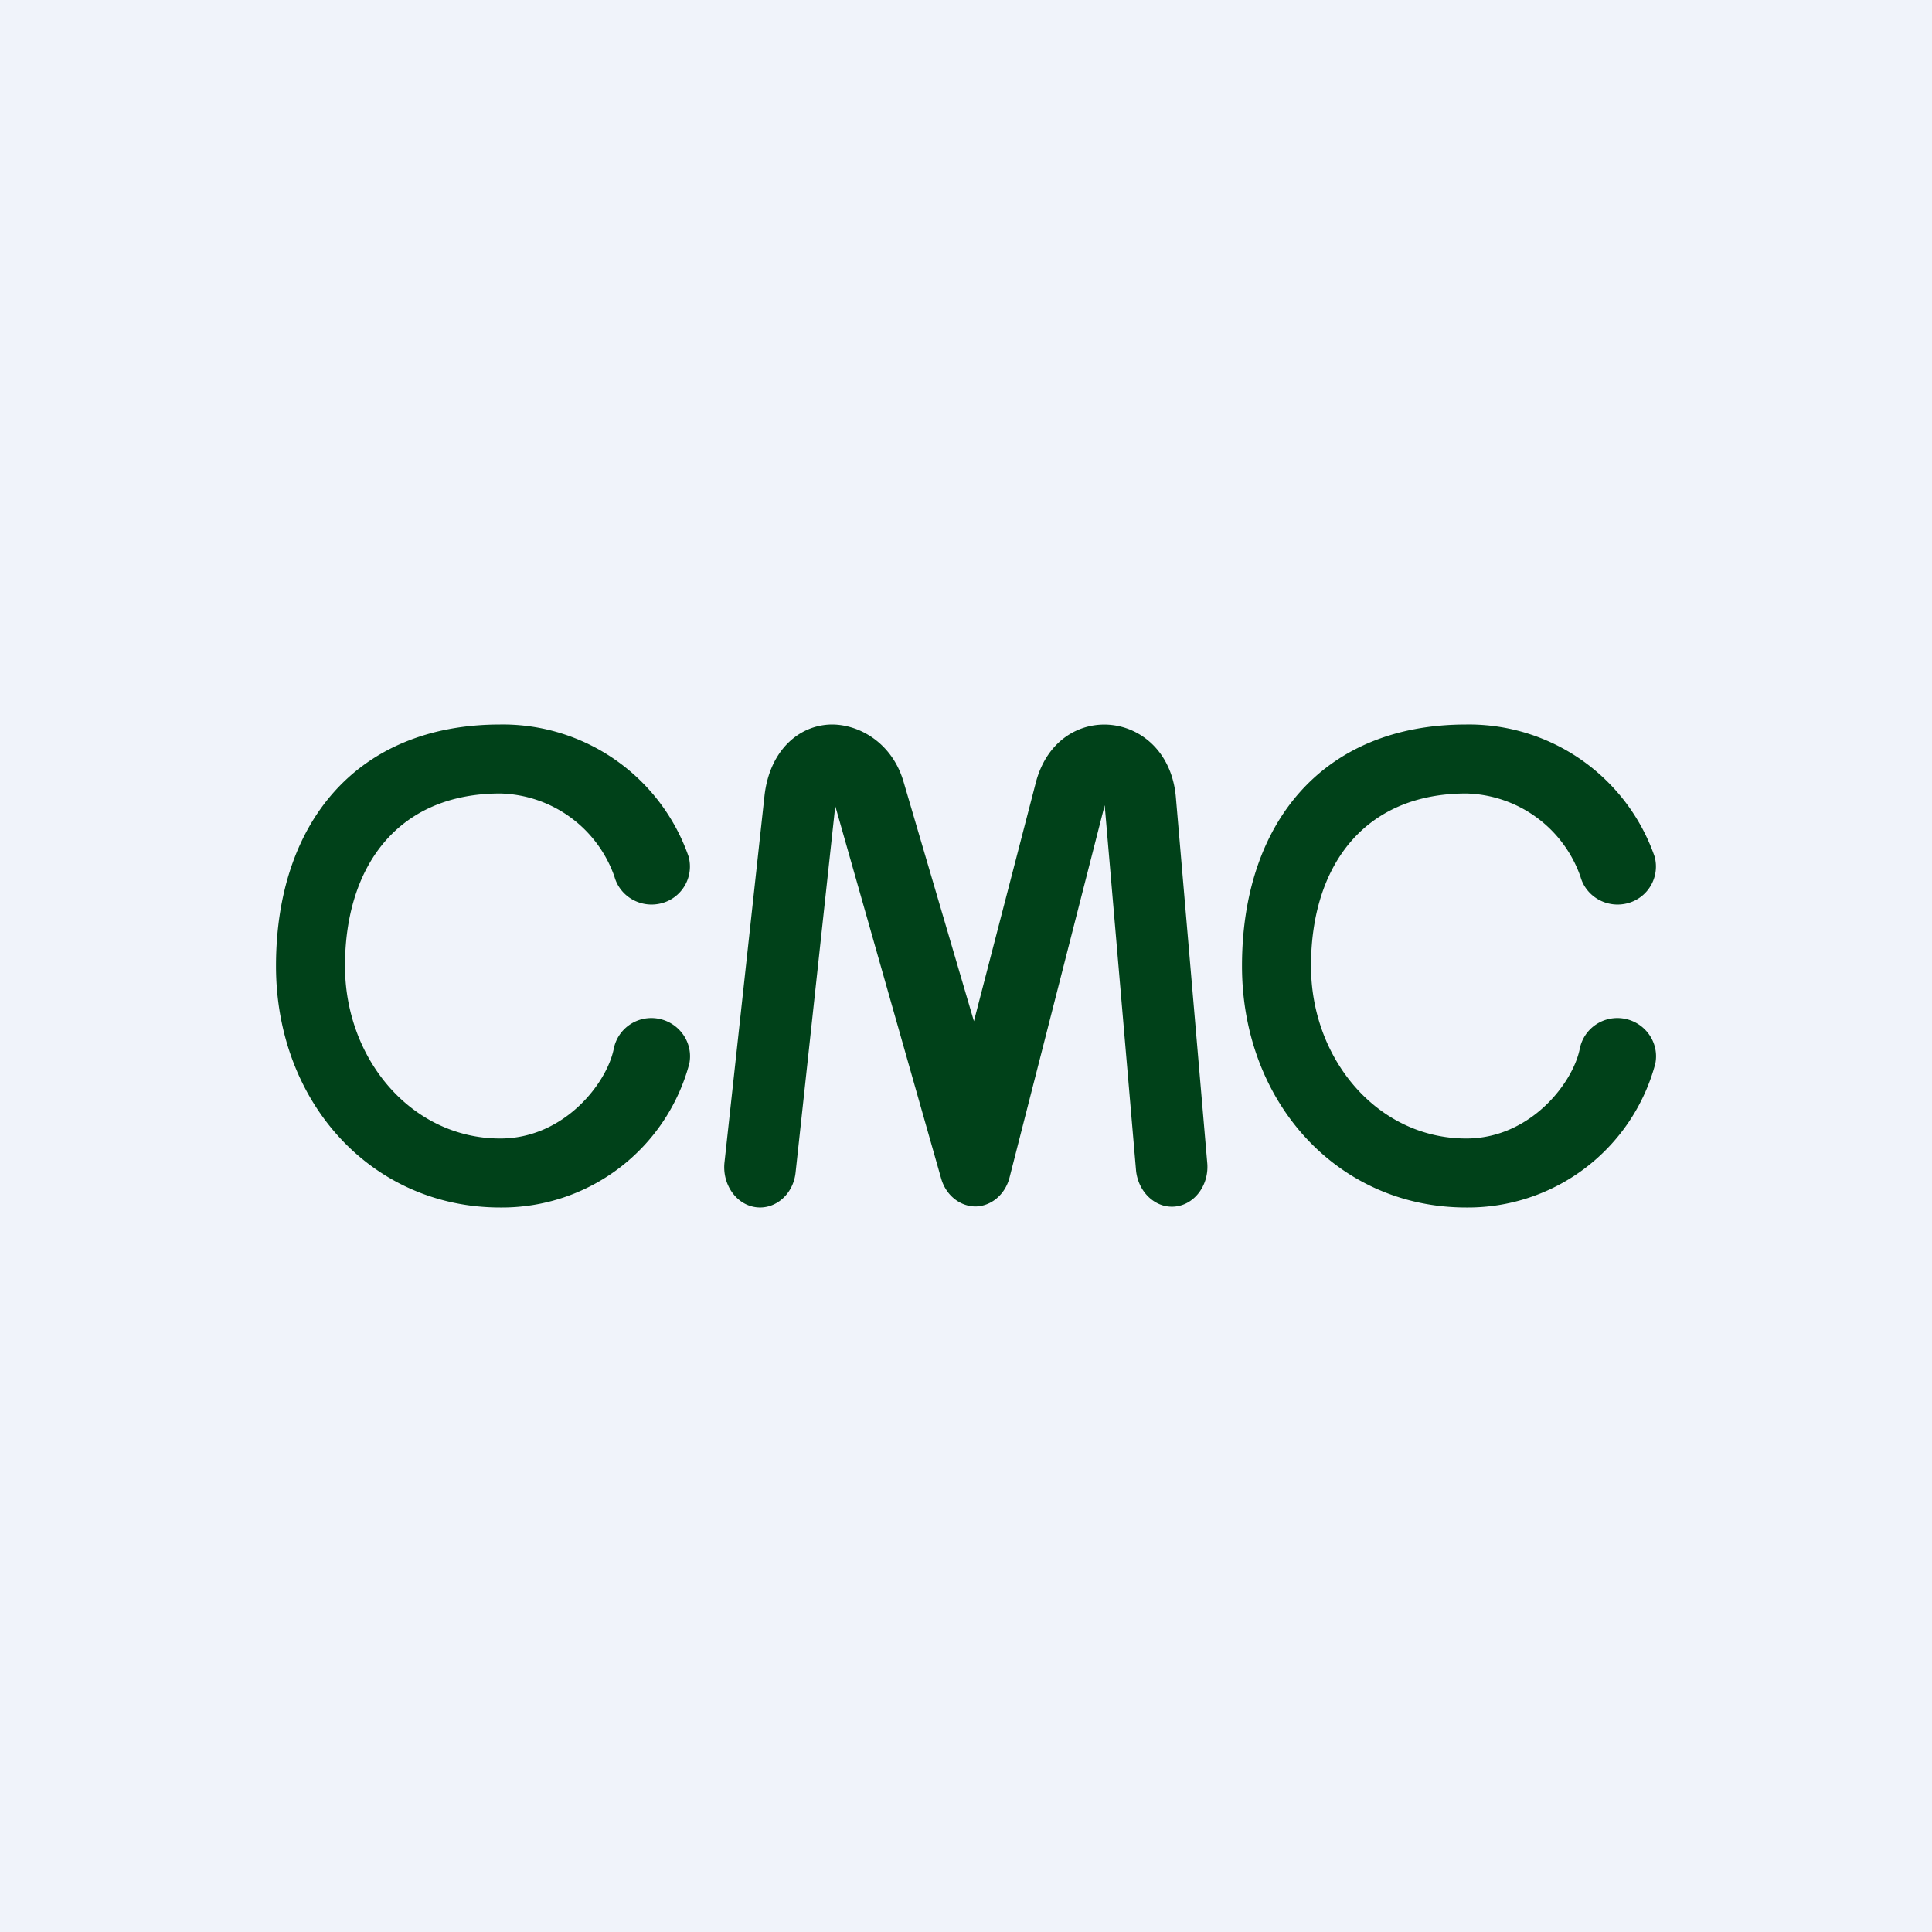 <!-- by TradeStack --><svg width="56" height="56" viewBox="0 0 56 56" xmlns="http://www.w3.org/2000/svg"><path fill="#F0F3FA" d="M0 0h56v56H0z"/><path d="m24.21 23.37-1.15 10.62c-.07.64-.6 1.08-1.16 1-.57-.08-.97-.67-.9-1.3l1.16-10.63c.15-1.31 1-2.05 1.95-2.06.83 0 1.76.56 2.08 1.66l2.04 6.94 1.8-6.94c.66-2.43 3.8-2.1 4.05.41l.91 10.61c.07.64-.34 1.22-.91 1.29-.57.07-1.08-.4-1.15-1.03l-.91-10.6-2.76 10.8c-.13.49-.53.82-.98.83-.45 0-.86-.32-1-.81l-3.07-10.8ZM14.5 21a5.7 5.7 0 0 1 5.46 3.83 1.1 1.1 0 0 1-.78 1.35c-.6.16-1.21-.19-1.37-.77A3.6 3.6 0 0 0 14.5 23c-2.98 0-4.5 2.12-4.5 5 0 2.7 1.93 5 4.5 5 1.85 0 3.09-1.6 3.29-2.6.12-.6.7-.99 1.31-.87.6.12 1 .7.88 1.3A5.62 5.62 0 0 1 14.5 35C10.76 35 8 31.94 8 28c0-4.12 2.32-7 6.5-7ZM42.5 21a5.7 5.7 0 0 1 5.46 3.83 1.1 1.1 0 0 1-.78 1.35c-.6.16-1.21-.19-1.37-.77A3.6 3.6 0 0 0 42.5 23c-2.98 0-4.5 2.12-4.5 5 0 2.7 1.93 5 4.5 5 1.85 0 3.09-1.6 3.29-2.6.12-.6.7-.99 1.31-.87.6.12 1 .7.88 1.3A5.62 5.62 0 0 1 42.5 35c-3.74 0-6.5-3.06-6.5-7 0-4.12 2.32-7 6.5-7Z" fill="#004119"/></svg>